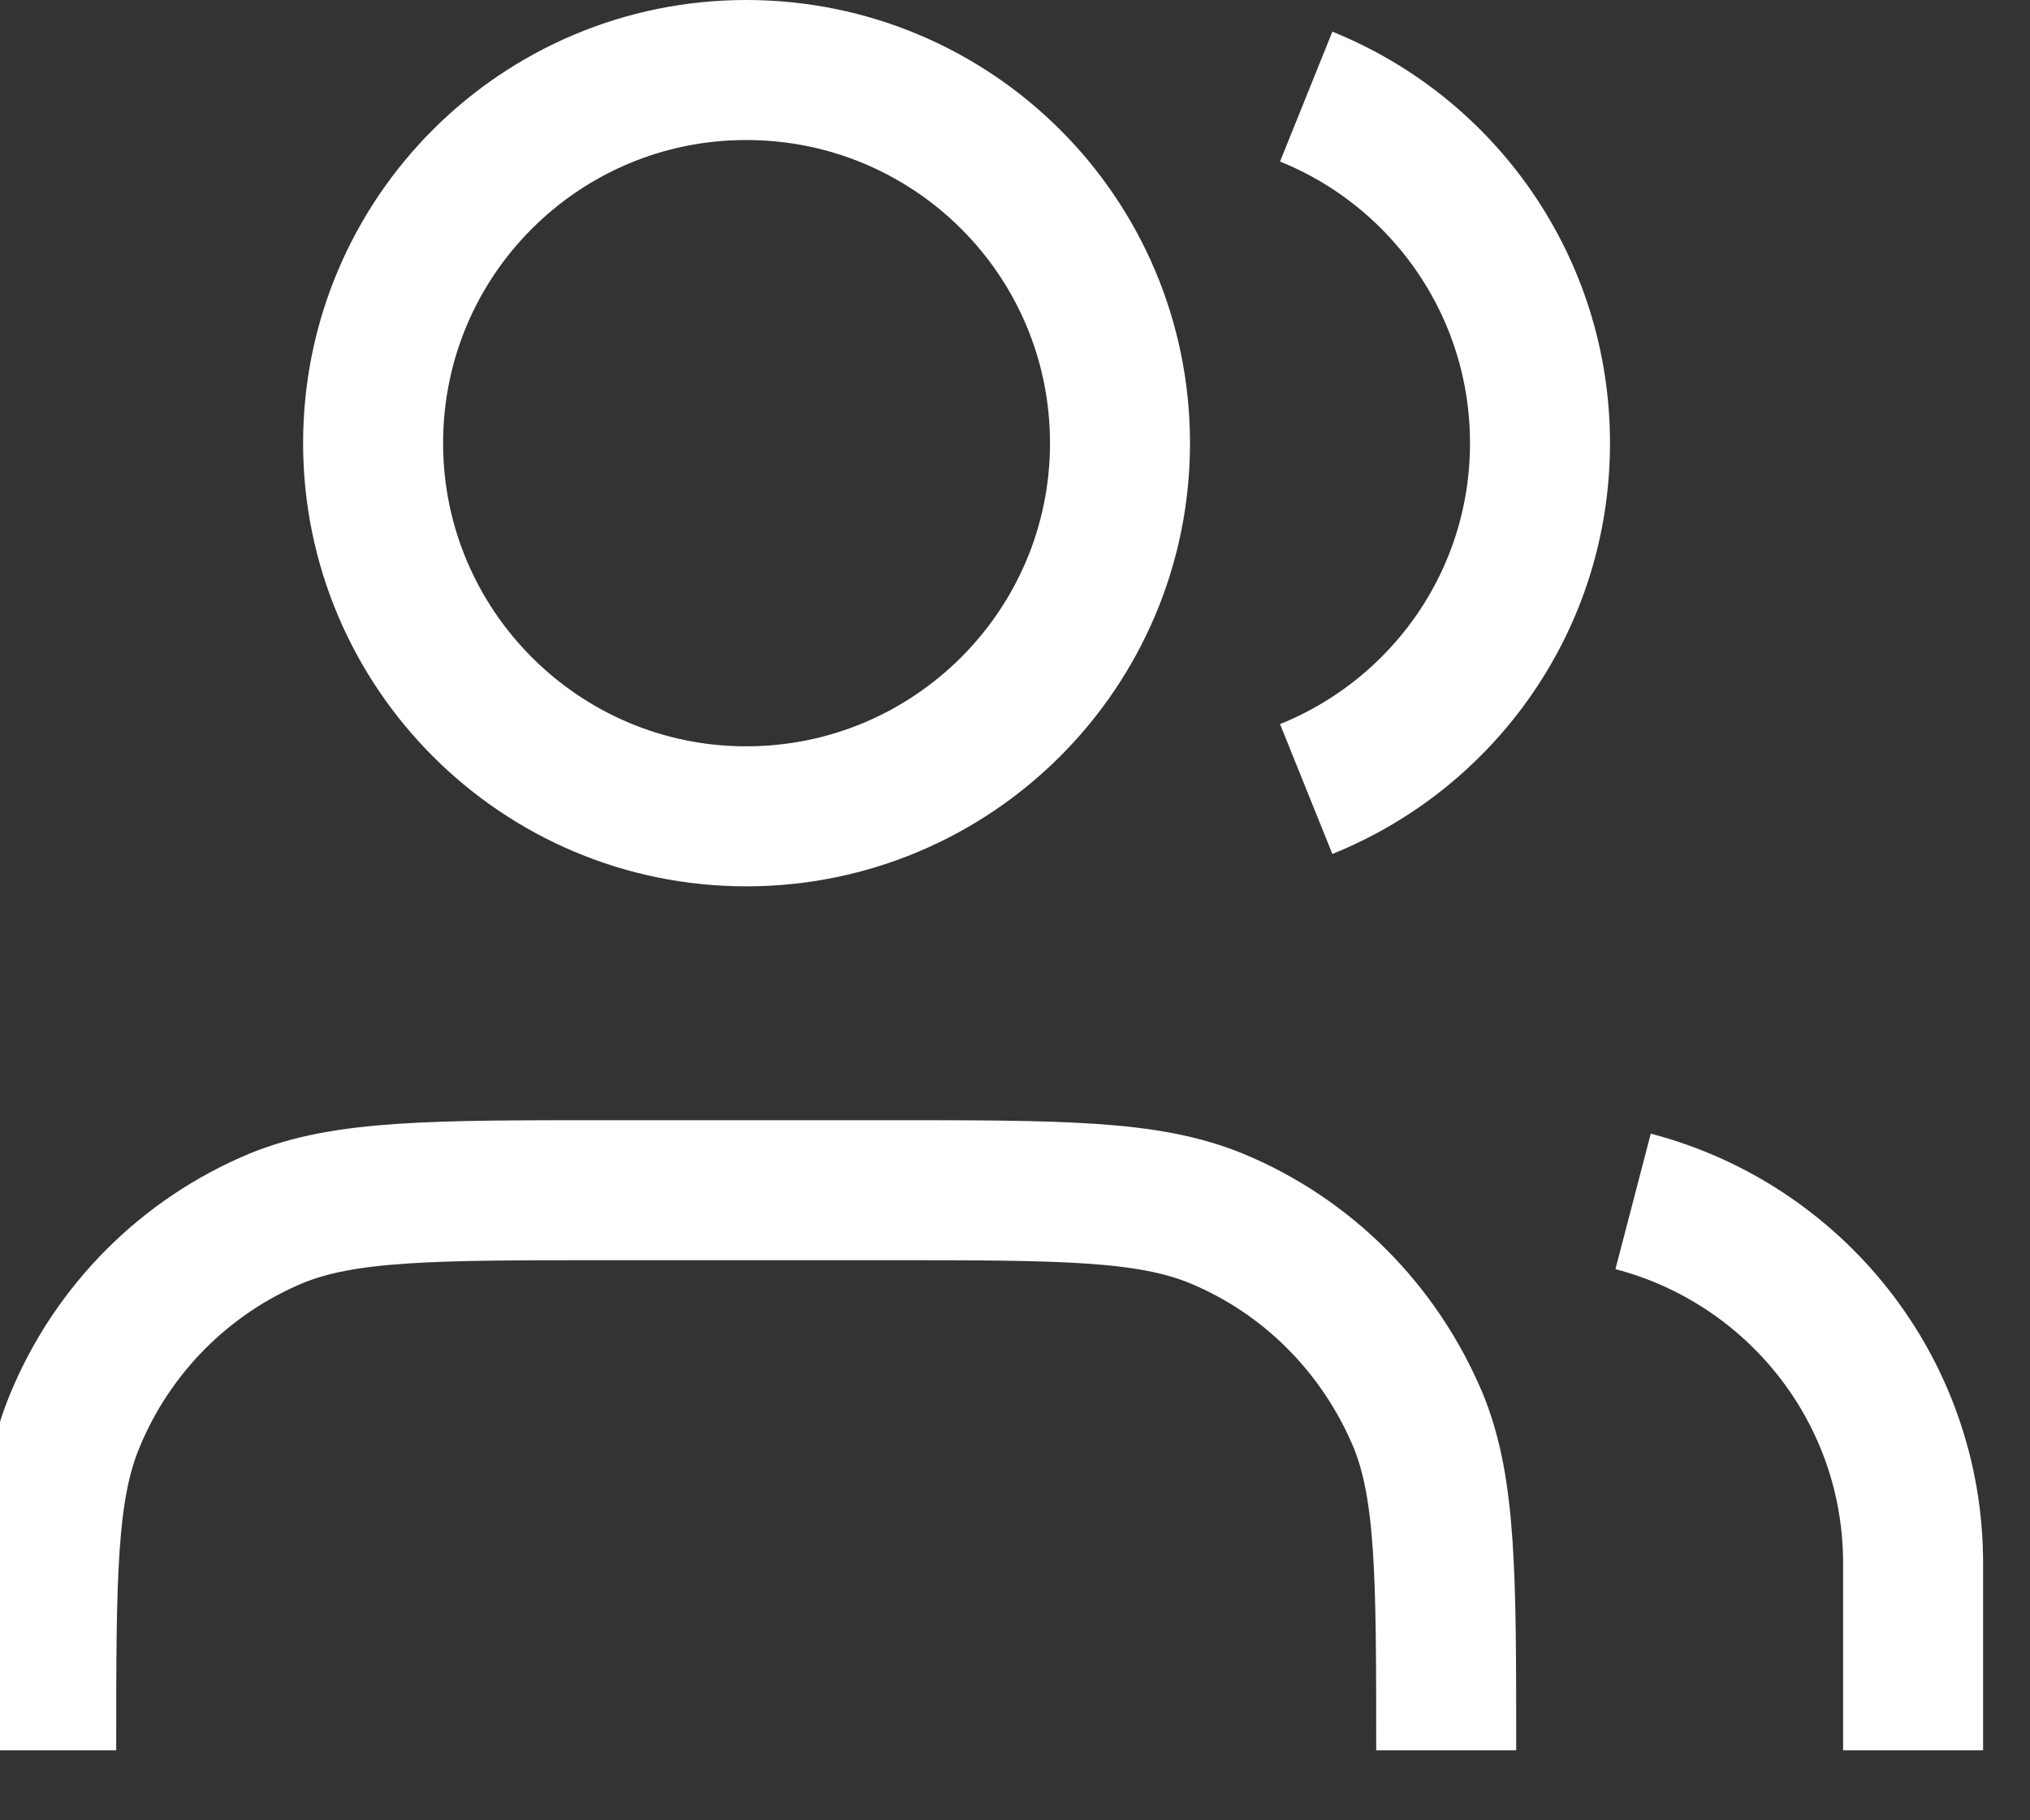 <svg width="29" height="26" viewBox="0 0 29 26" fill="none" xmlns="http://www.w3.org/2000/svg" xmlns:xlink="http://www.w3.org/1999/xlink">
	<rect x="0" y="0" width="29" height="26" fill="#333333" stroke="none"/>
	<desc>
			Created with Pixso.
	</desc>
	<defs/>
	<path id="Icon" d="M23.33 17.16C25.63 17.76 27.33 19.84 27.33 22.33L27.33 25M18.66 1.38C20.62 2.17 22 4.09 22 6.33C22 8.57 20.62 10.48 18.66 11.27M0.66 25C0.66 22.51 0.66 21.27 1.07 20.29C1.61 18.98 2.65 17.94 3.95 17.4C4.93 17 6.18 17 8.66 17L12.66 17C15.15 17 16.39 17 17.37 17.4C18.68 17.94 19.71 18.98 20.26 20.29C20.66 21.27 20.66 22.51 20.66 25M10.66 11.66C7.72 11.66 5.33 9.27 5.33 6.33C5.33 3.38 7.72 1 10.66 1C13.61 1 16 3.38 16 6.33C16 9.27 13.61 11.66 10.66 11.66Z" stroke="#FFFFFF" stroke-opacity="1" stroke-width="2" stroke-linejoin="round"/>
</svg>
